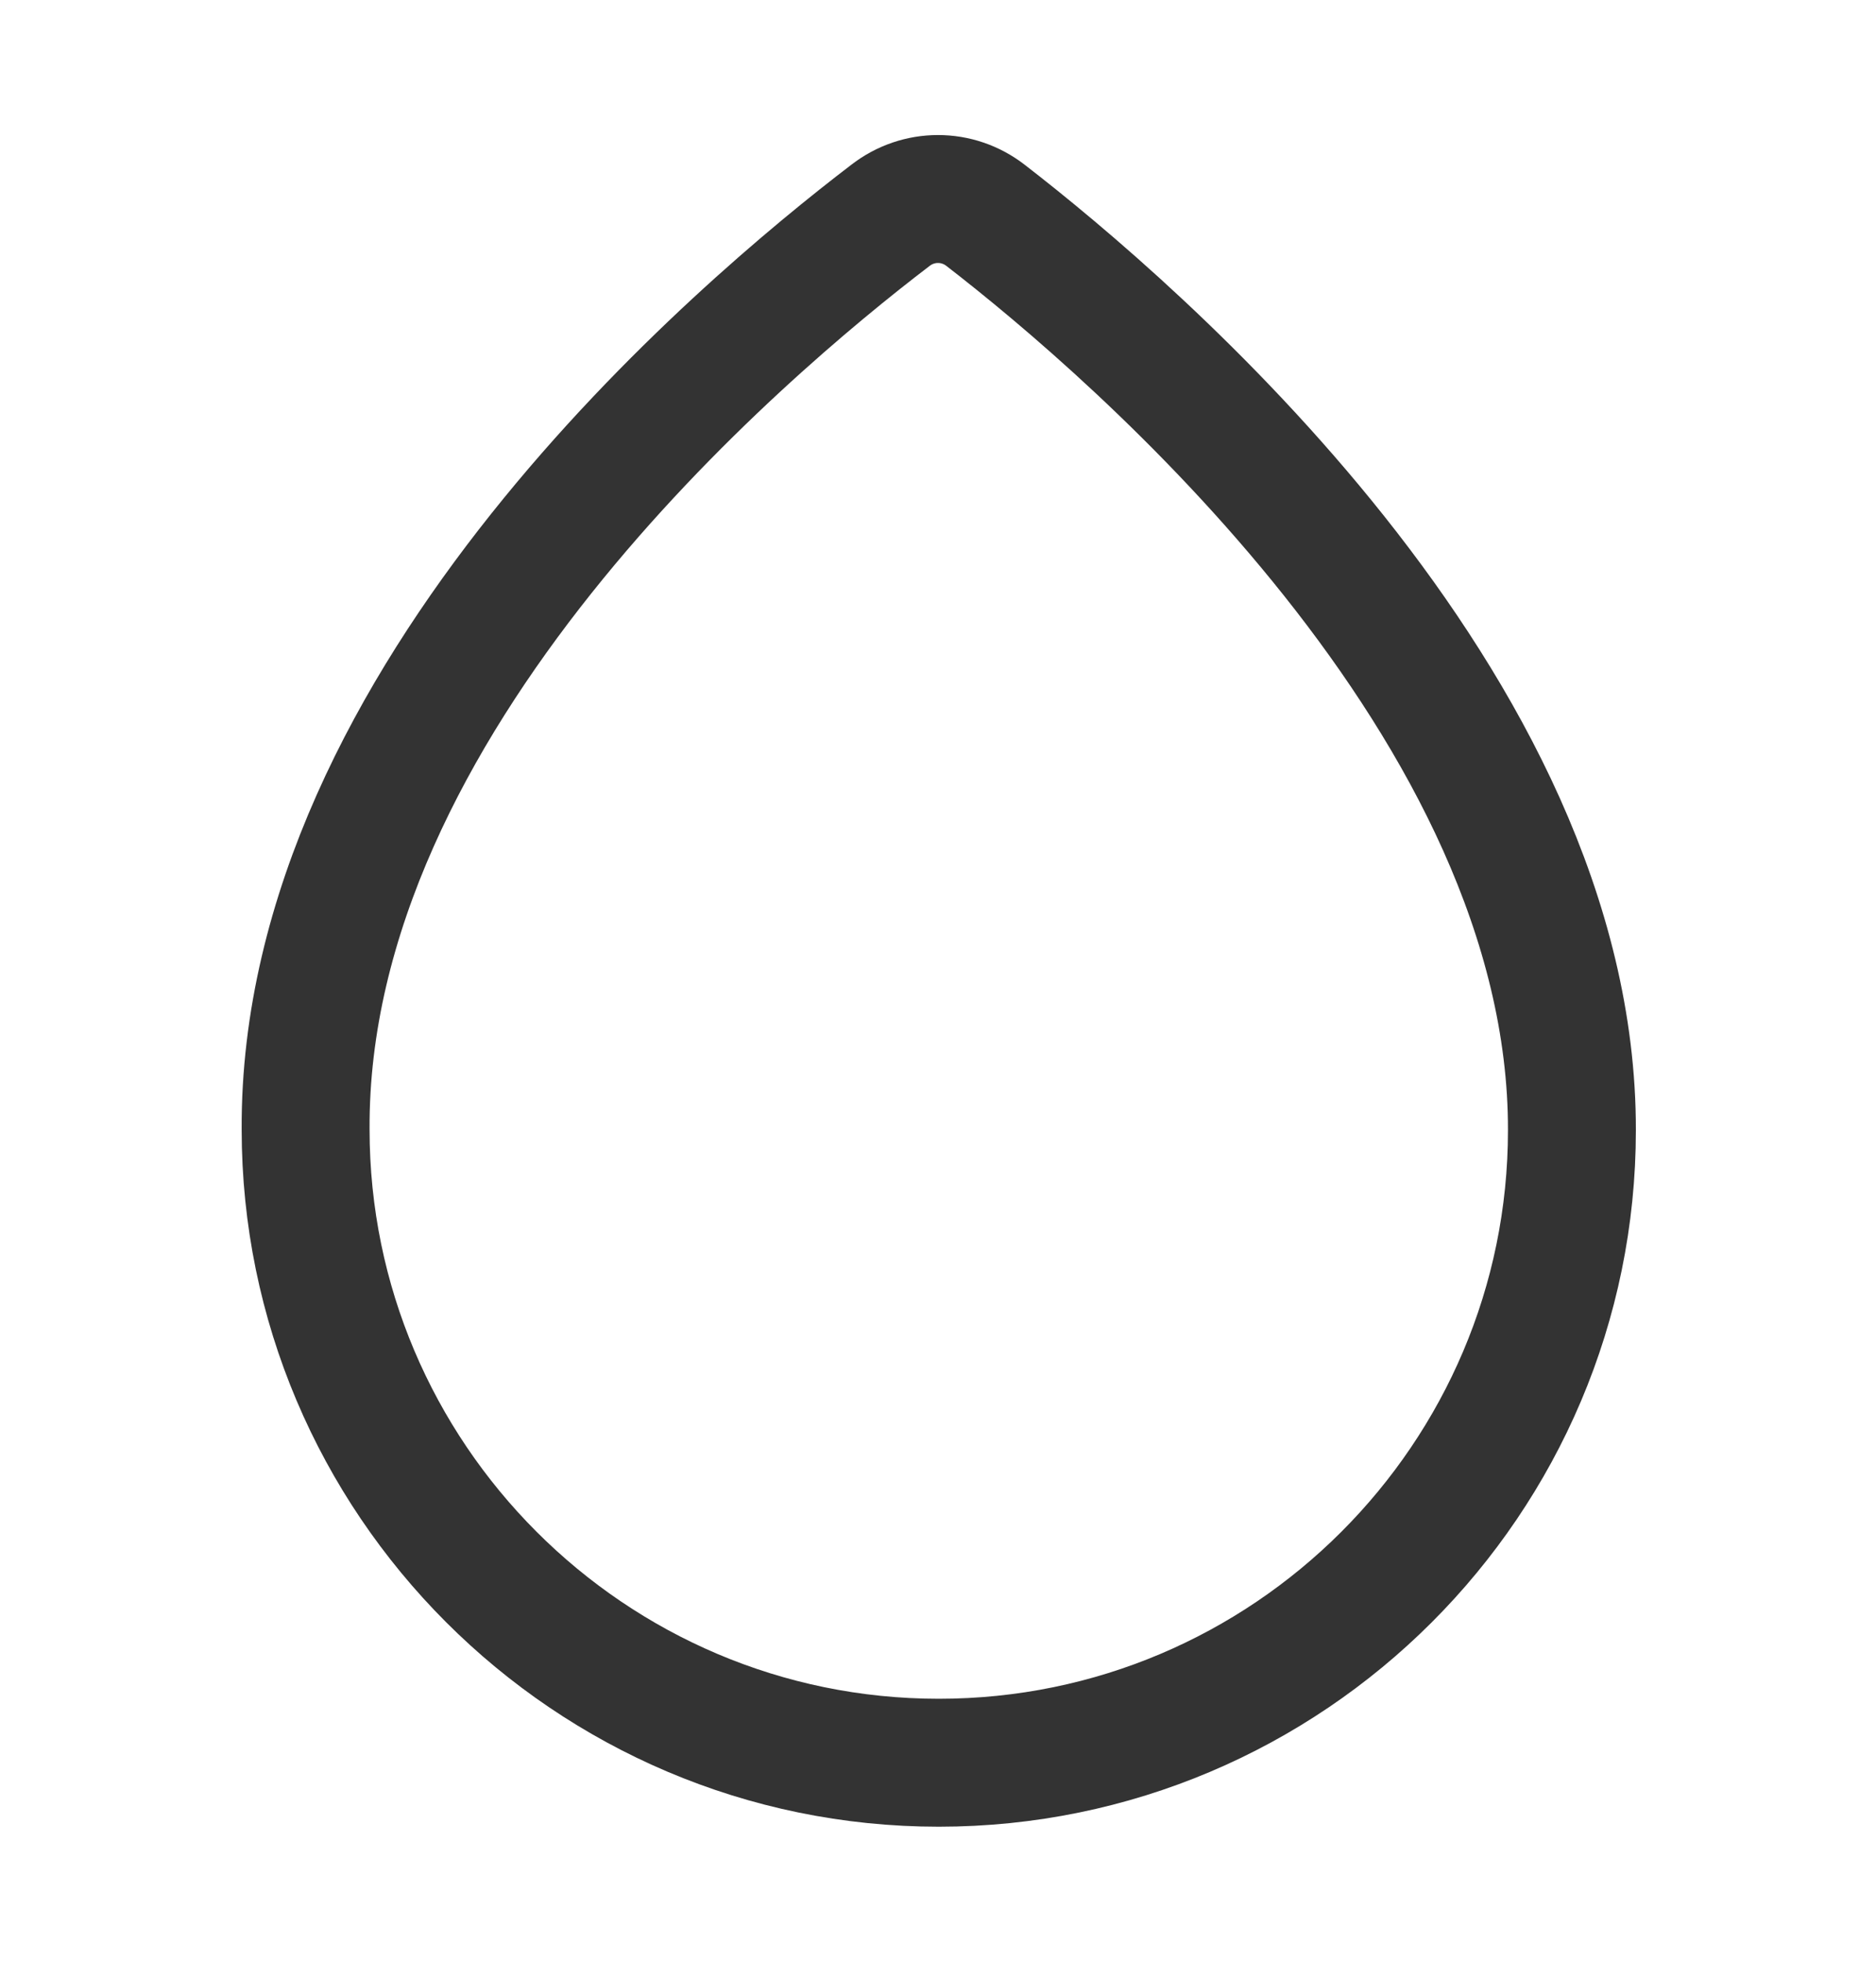 <svg width="22" height="23" viewBox="0 0 22 23" fill="none" xmlns="http://www.w3.org/2000/svg">
<path d="M11.559 2.526C11.229 2.269 10.771 2.269 10.441 2.526C8.699 3.855 3.557 8.191 3.584 13.242C3.584 17.33 6.912 20.667 11.009 20.667C15.107 20.667 18.434 17.339 18.434 13.251C18.443 8.273 13.292 3.864 11.559 2.526Z" stroke="#333333" stroke-width="1.5" stroke-miterlimit="10"/>
</svg>
